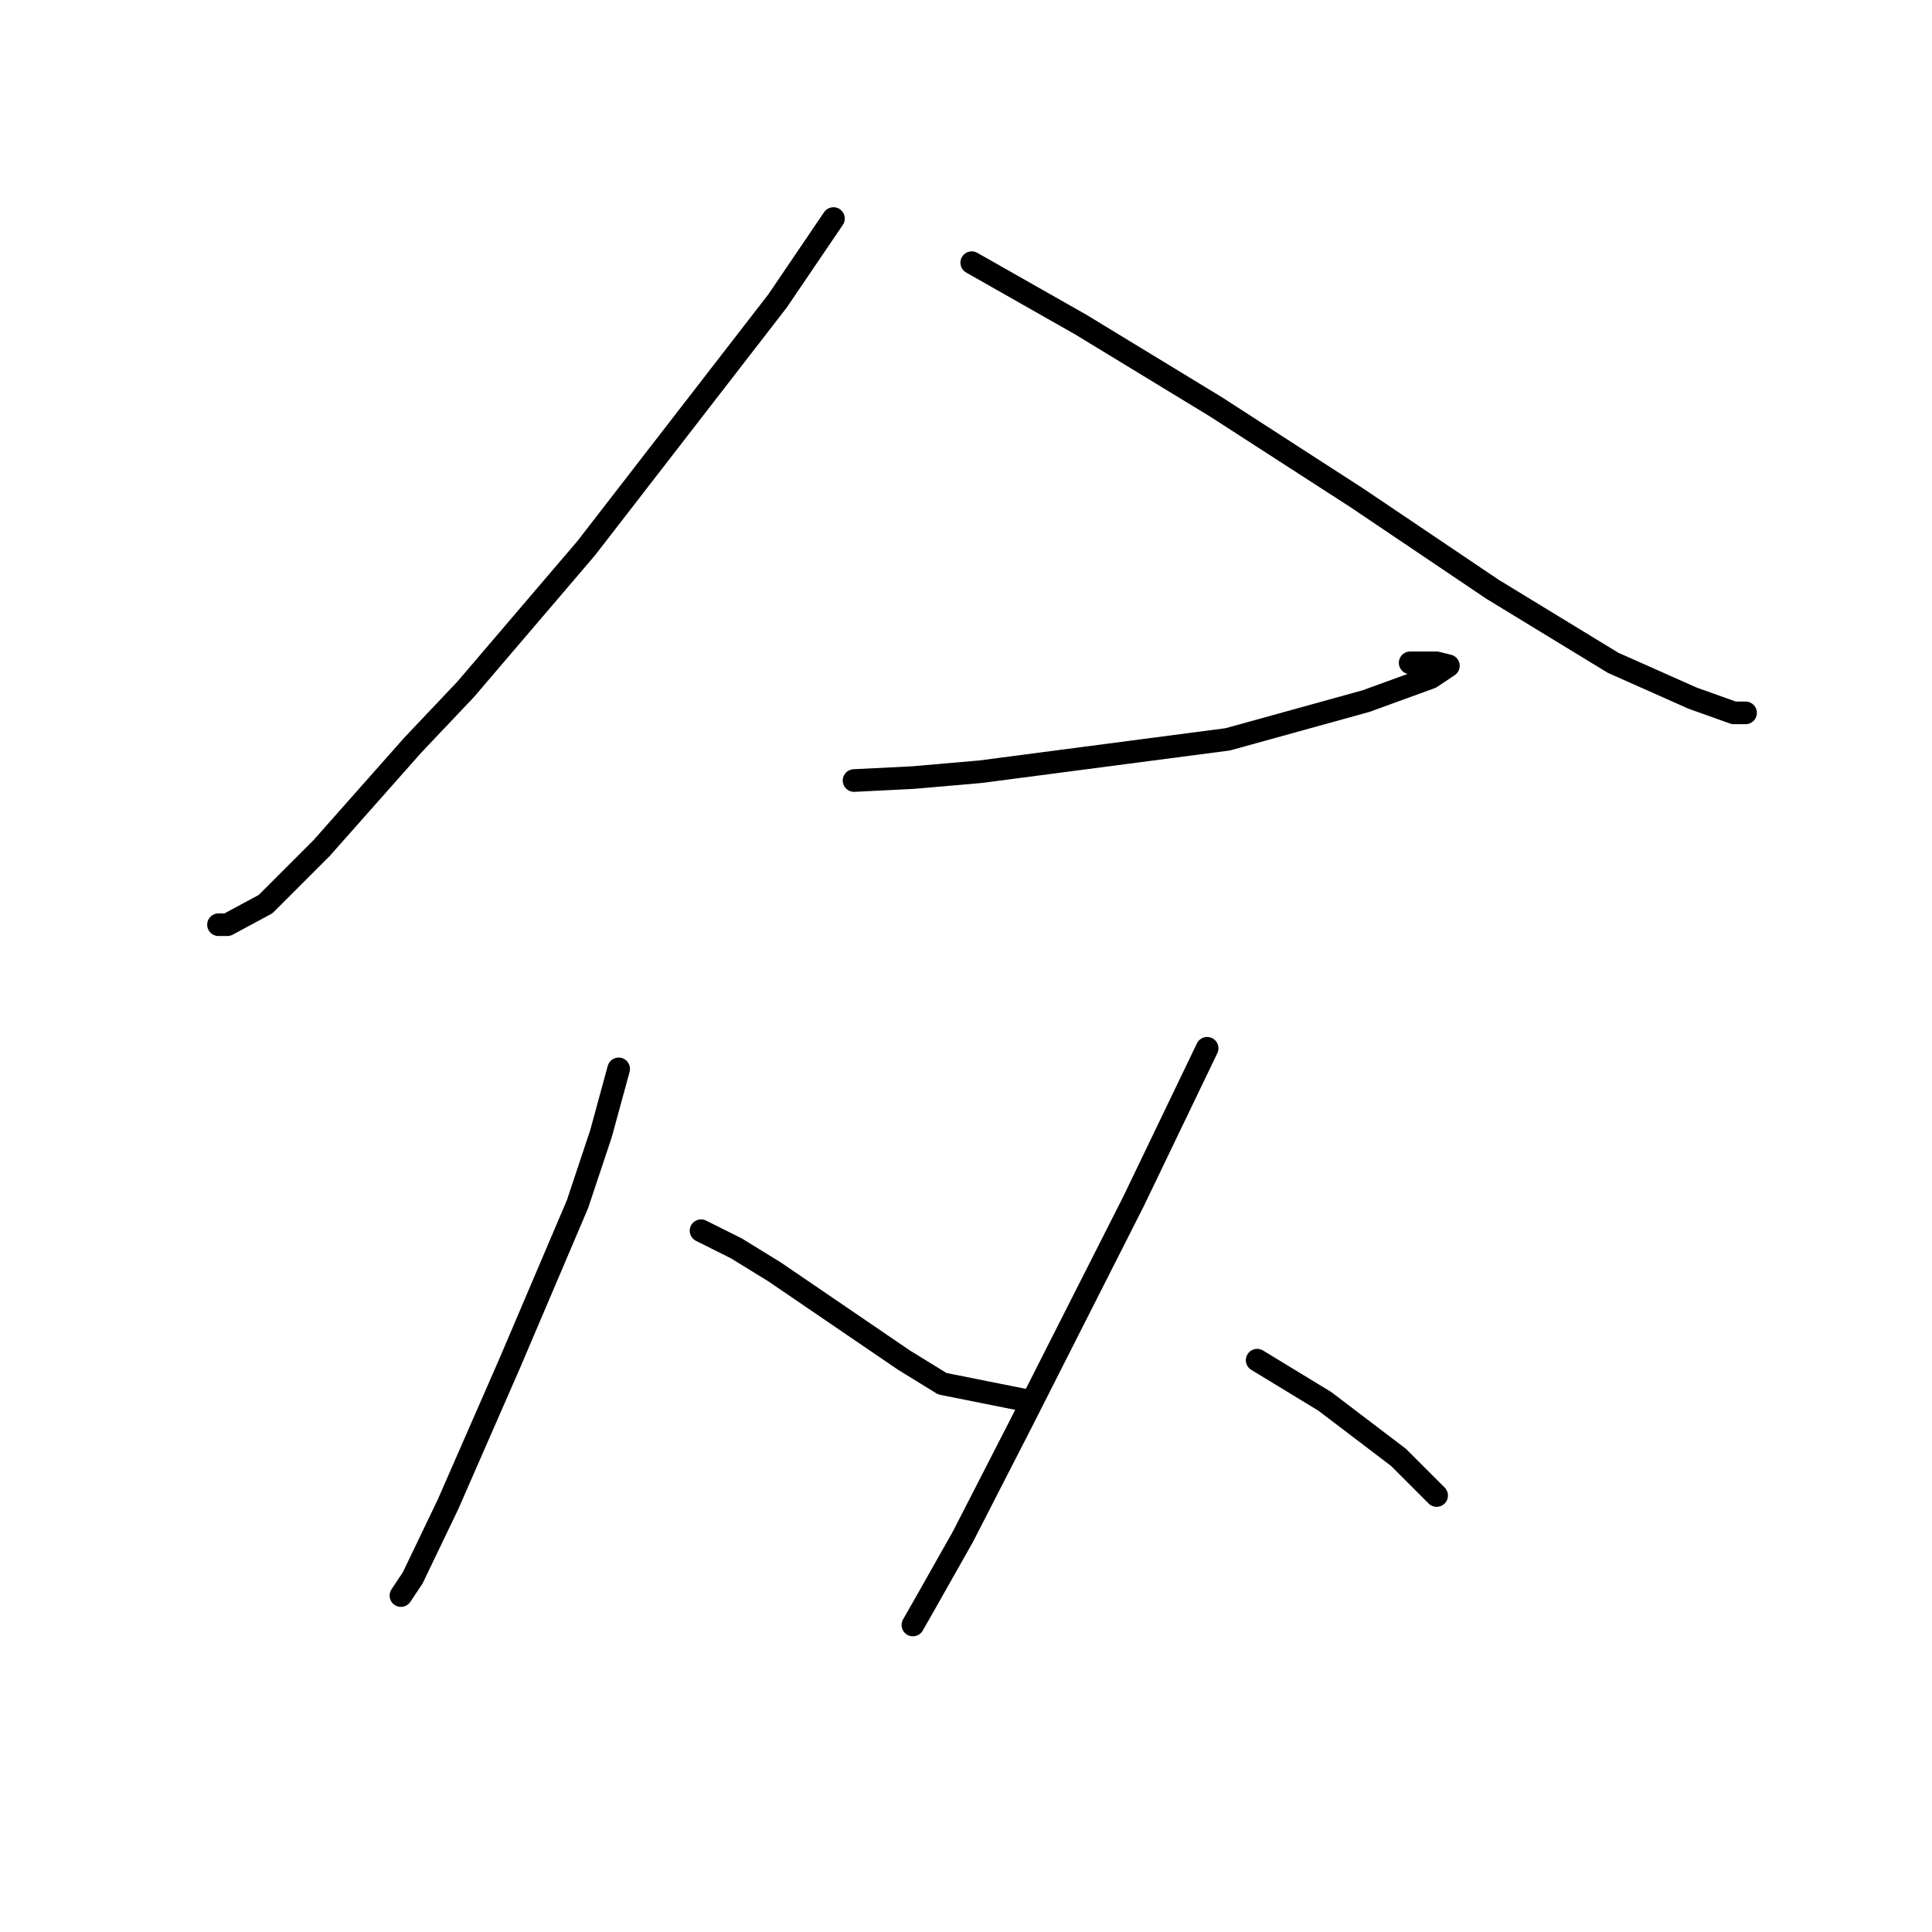 <?xml version="1.0" standalone="no"?>
    <svg width="256" height="256" xmlns="http://www.w3.org/2000/svg" version="1.1">
    <polyline stroke="black" stroke-width="3" stroke-linecap="round" fill="transparent" stroke-linejoin="round" points="110.437 28.959 103.029 39.876 77.688 72.625 61.703 91.339 54.685 98.747 42.599 112.392 35.191 119.8 30.123 122.529 28.953 122.529 28.953 122.529 " />
        <polyline stroke="black" stroke-width="3" stroke-linecap="round" fill="transparent" stroke-linejoin="round" points="128.761 34.807 143.186 42.995 161.12 53.911 179.834 65.997 197.768 78.083 213.753 87.83 224.28 92.509 229.738 94.458 231.297 94.458 231.297 94.458 " />
        <polyline stroke="black" stroke-width="3" stroke-linecap="round" fill="transparent" stroke-linejoin="round" points="113.166 103.425 120.963 103.035 129.931 102.255 162.68 97.967 181.004 92.898 189.581 89.779 191.92 88.22 190.361 87.83 186.852 87.83 186.852 87.83 " />
        <polyline stroke="black" stroke-width="3" stroke-linecap="round" fill="transparent" stroke-linejoin="round" points="81.976 141.633 79.637 150.21 76.518 159.567 67.551 180.62 59.364 199.334 54.685 209.081 53.126 211.42 53.126 211.42 " />
        <polyline stroke="black" stroke-width="3" stroke-linecap="round" fill="transparent" stroke-linejoin="round" points="92.893 163.076 97.571 165.415 102.639 168.534 119.794 180.23 124.862 183.349 136.558 185.688 136.558 185.688 " />
        <polyline stroke="black" stroke-width="3" stroke-linecap="round" fill="transparent" stroke-linejoin="round" points="159.951 138.903 150.204 159.177 135.389 188.417 127.591 203.622 122.523 212.589 120.963 215.319 120.963 215.319 " />
        <polyline stroke="black" stroke-width="3" stroke-linecap="round" fill="transparent" stroke-linejoin="round" points="166.579 180.23 175.546 185.688 185.292 193.096 190.361 198.164 190.361 198.164 " />
        </svg>